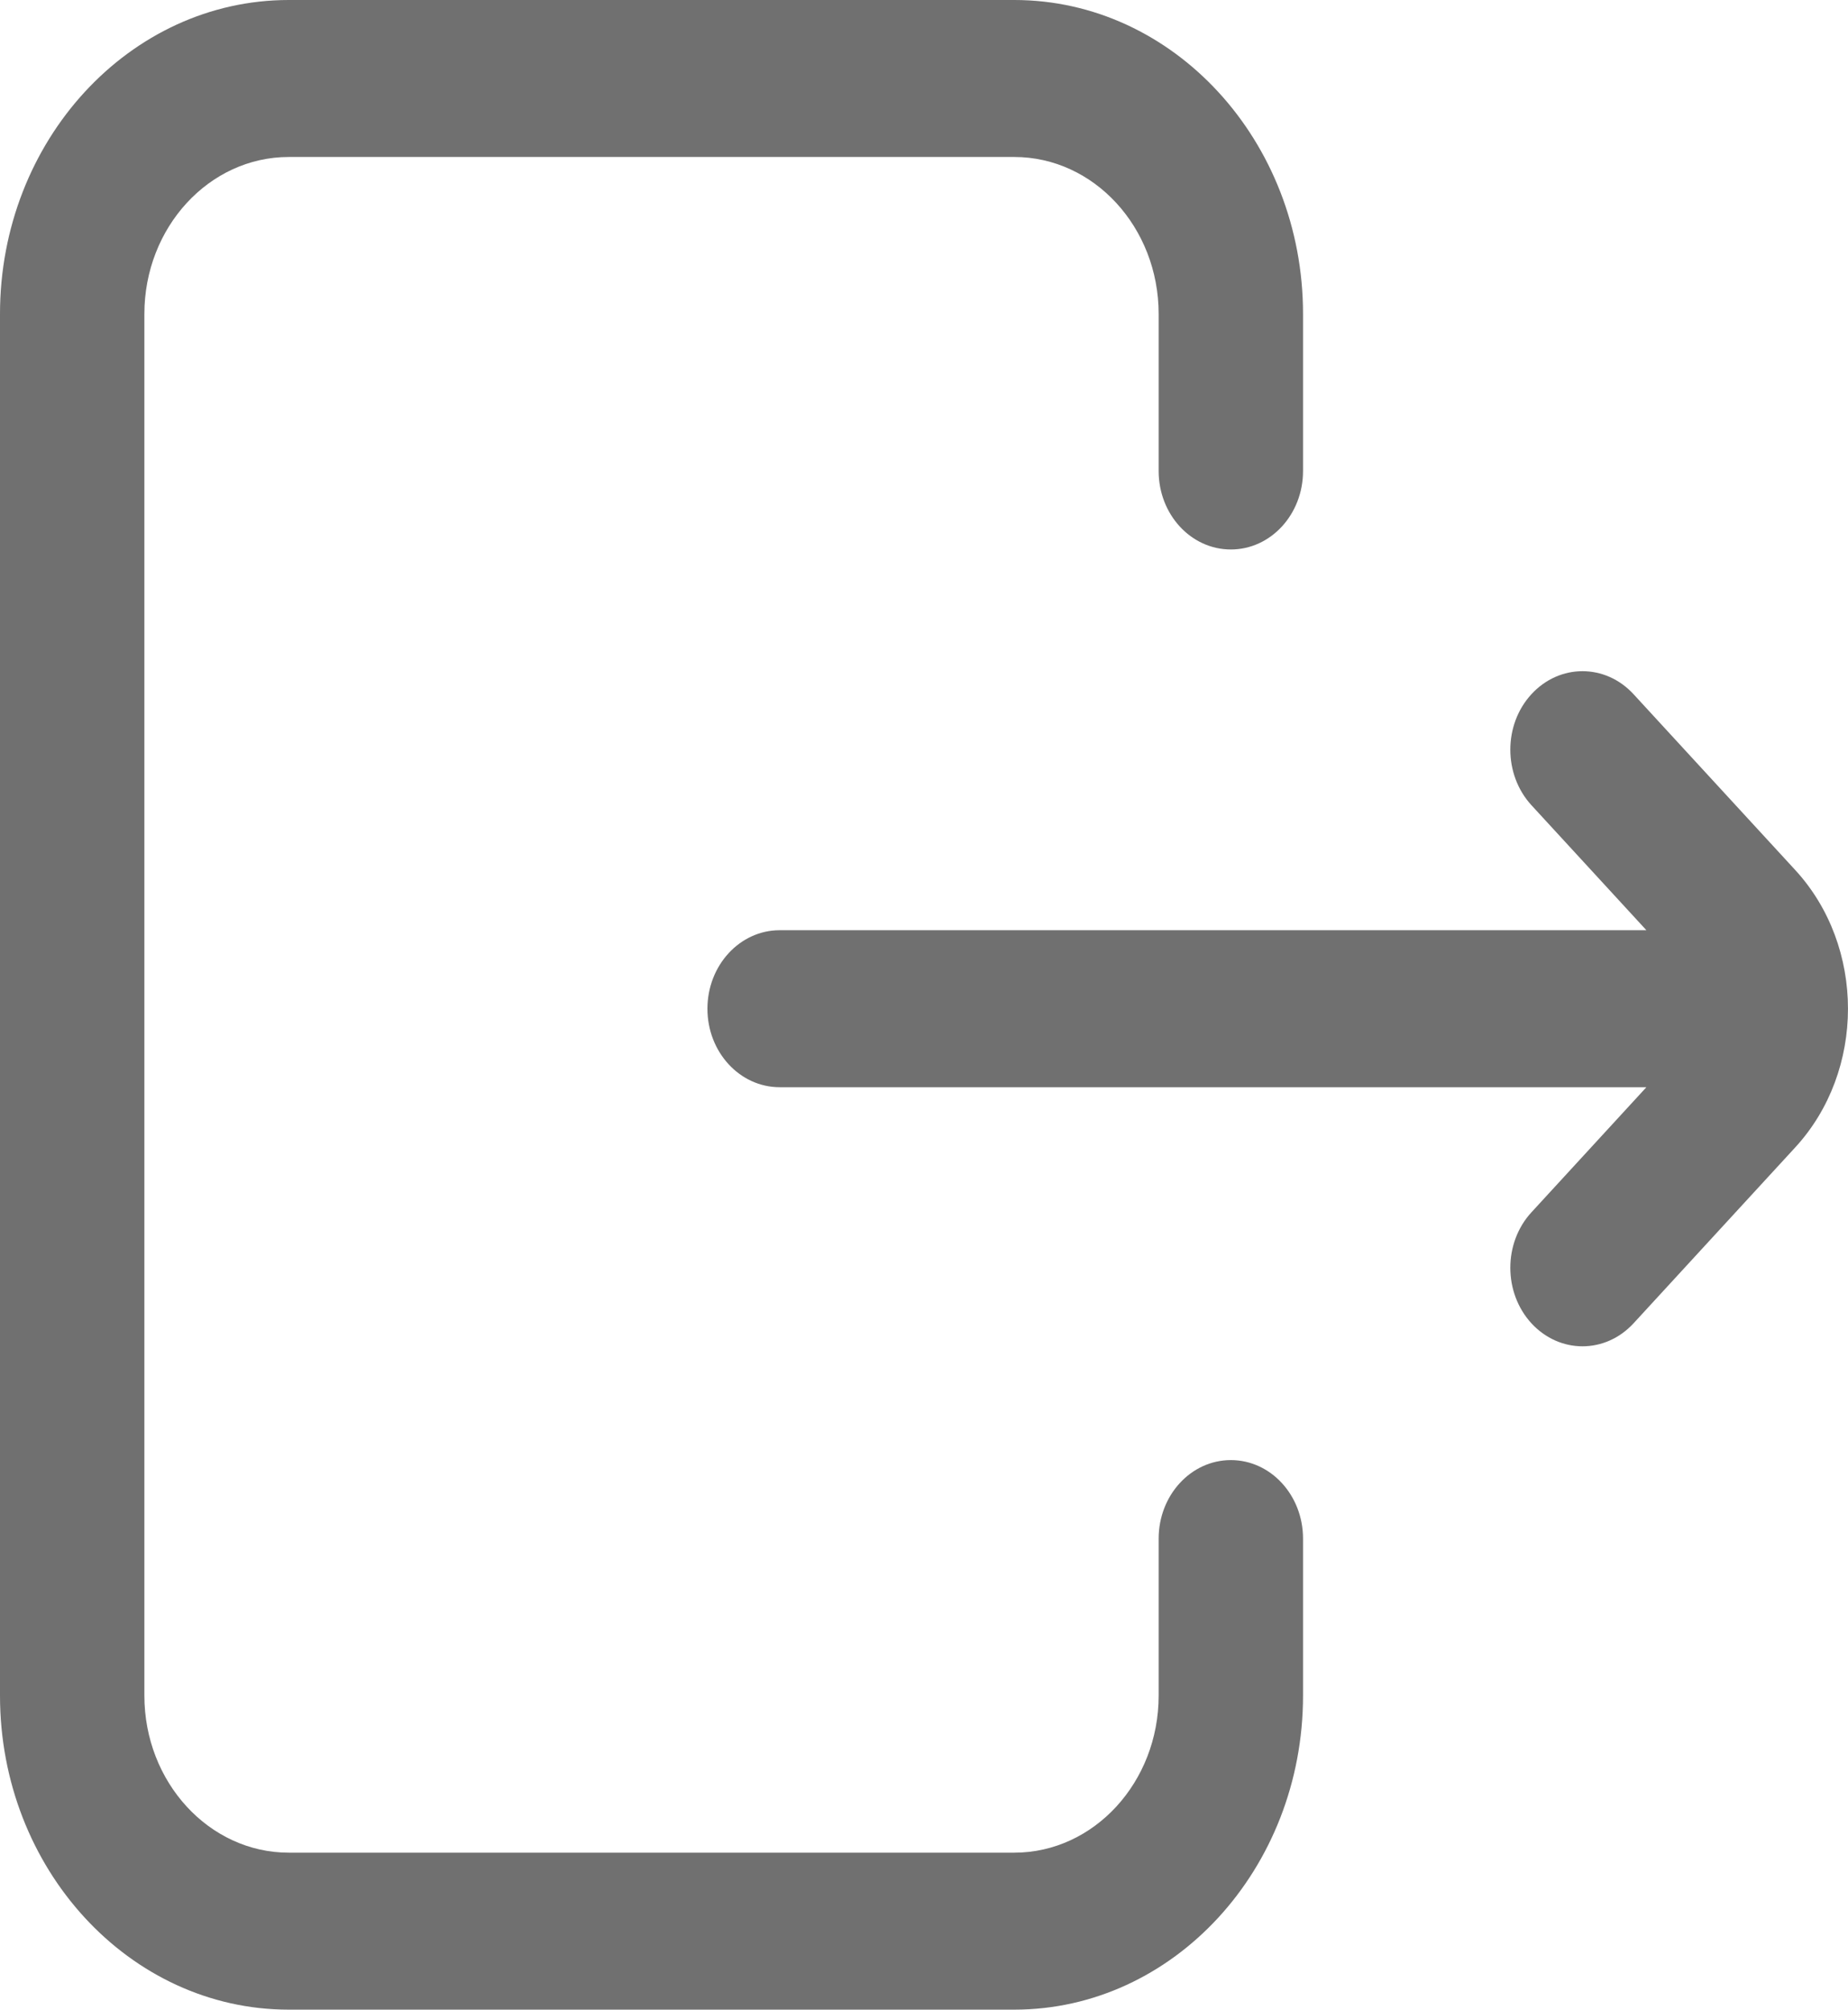 <svg id="logout_Icon" data-name="logout Icon" xmlns="http://www.w3.org/2000/svg" width="21.862" height="23.773" viewBox="0 0 21.862 23.773">
  <g id="Vector" fill="none">
    <path d="M15.415,18.2v1.857A3.579,3.579,0,0,1,12,23.773H3.416A3.579,3.579,0,0,1,0,20.058V3.714A3.579,3.579,0,0,1,3.416,0H12a3.579,3.579,0,0,1,3.416,3.714V5.572a.857.857,0,1,1-1.708,0V3.714A1.789,1.789,0,0,0,12,1.857H3.416A1.789,1.789,0,0,0,1.708,3.714V20.058a1.789,1.789,0,0,0,1.708,1.857H12a1.789,1.789,0,0,0,1.708-1.857V18.2a.857.857,0,1,1,1.708,0Zm5.822-7.91L19.325,8.212a.806.806,0,0,0-1.208,0,.987.987,0,0,0,0,1.313L19.477,11H9.223a.932.932,0,0,0,0,1.857H19.477l-1.36,1.479a.987.987,0,0,0,0,1.313.806.806,0,0,0,1.208,0l1.912-2.079a2.47,2.47,0,0,0,0-3.283Z" stroke="none"/>
    <path d="M 11.999 23.773 L 3.416 23.773 C 1.532 23.773 -2.686157131392974e-06 22.107 -2.686157131392974e-06 20.058 L -2.686157131392974e-06 3.714 C -2.686157131392974e-06 1.666 1.532 5.454406618810026e-06 3.416 5.454406618810026e-06 L 11.999 5.454406618810026e-06 C 13.882 5.454406618810026e-06 15.415 1.666 15.415 3.714 L 15.415 5.572 C 15.415 6.085 15.033 6.5 14.561 6.5 C 14.089 6.5 13.707 6.085 13.707 5.572 L 13.707 3.714 C 13.707 2.69 12.941 1.857 11.999 1.857 L 3.416 1.857 C 2.474 1.857 1.708 2.69 1.708 3.714 L 1.708 20.058 C 1.708 21.082 2.474 21.916 3.416 21.916 L 11.999 21.916 C 12.941 21.916 13.707 21.082 13.707 20.058 L 13.707 18.201 C 13.707 17.688 14.089 17.272 14.561 17.272 C 15.033 17.272 15.415 17.688 15.415 18.201 L 15.415 20.058 C 15.415 22.107 13.882 23.773 11.999 23.773 Z M 18.721 15.926 C 18.502 15.926 18.284 15.835 18.117 15.654 C 17.784 15.291 17.784 14.703 18.117 14.341 L 19.477 12.861 L 9.223 12.861 C 8.752 12.861 8.369 12.446 8.369 11.933 C 8.369 11.42 8.752 11.004 9.223 11.004 L 19.477 11.004 L 18.117 9.525 C 17.784 9.162 17.784 8.574 18.117 8.212 C 18.451 7.849 18.991 7.849 19.325 8.212 L 21.237 10.291 C 22.07 11.196 22.07 12.669 21.237 13.574 L 19.325 15.654 C 19.158 15.835 18.94 15.926 18.721 15.926 Z" stroke="none" fill="#707070"/>
  </g>
</svg>
